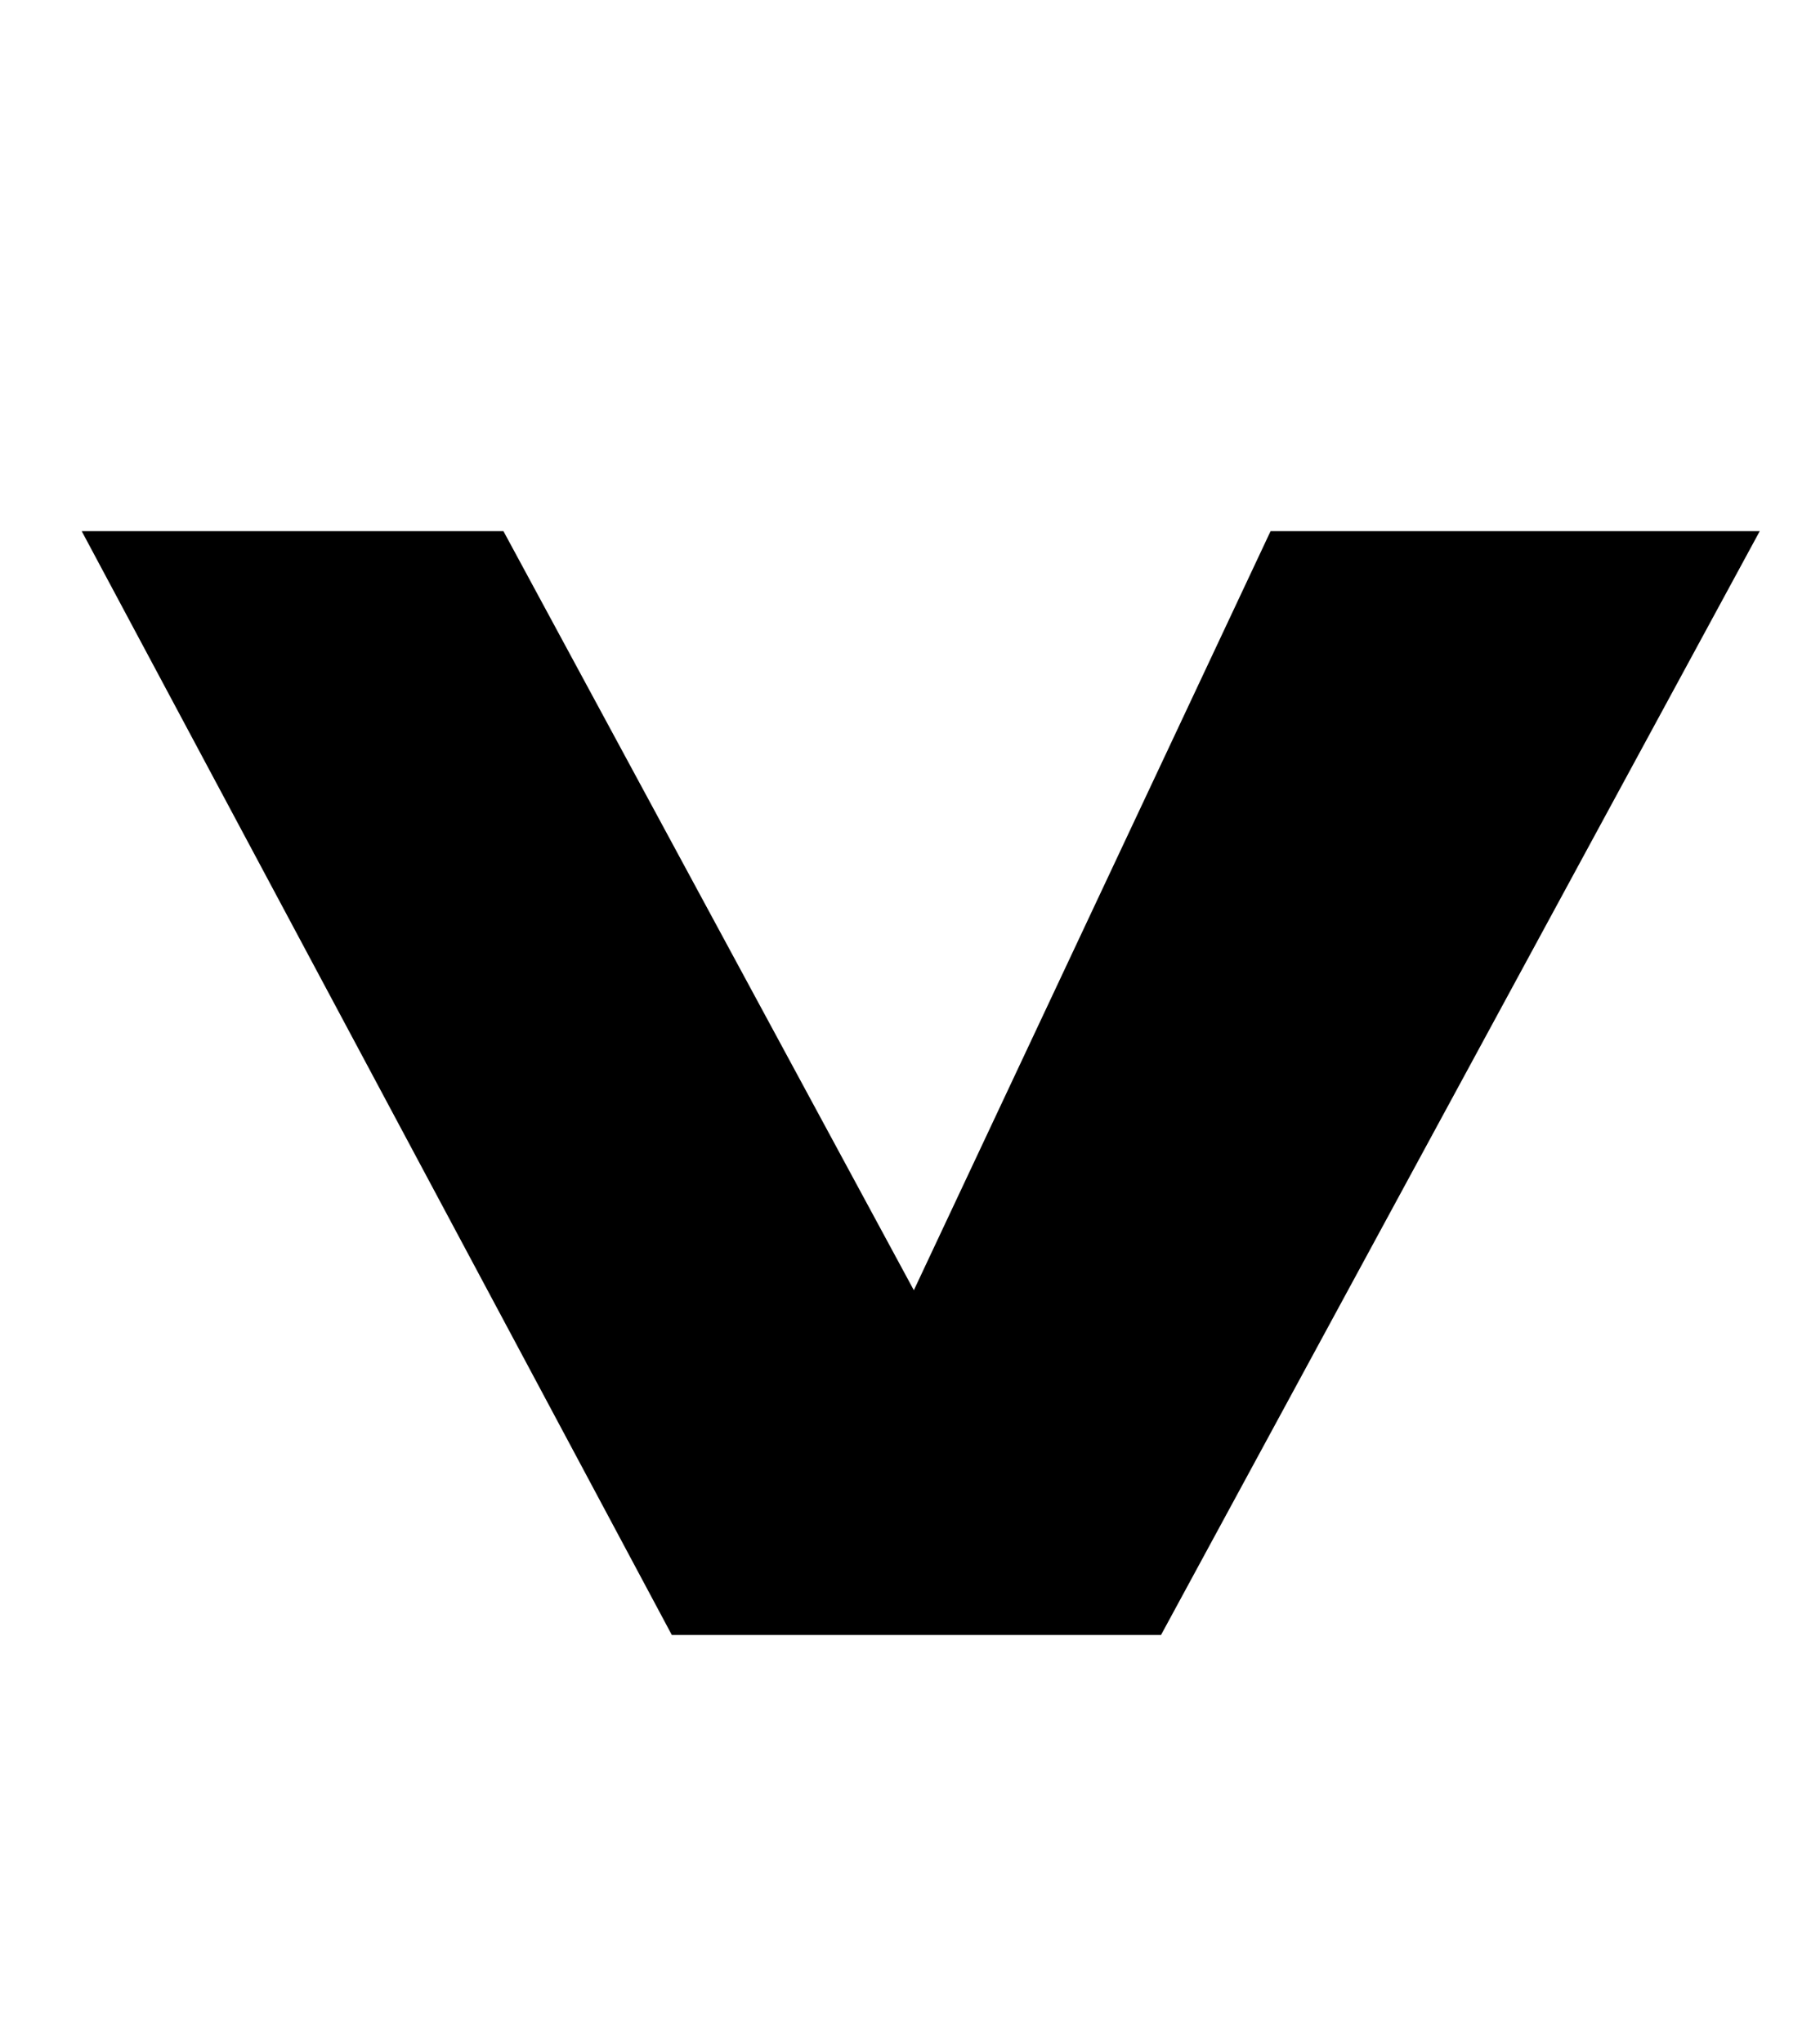 <?xml version="1.0" standalone="no"?>
<!DOCTYPE svg PUBLIC "-//W3C//DTD SVG 1.1//EN" "http://www.w3.org/Graphics/SVG/1.1/DTD/svg11.dtd" >
<svg xmlns="http://www.w3.org/2000/svg" xmlns:xlink="http://www.w3.org/1999/xlink" version="1.1" viewBox="-10 0 891 1000">
   <path fill="currentColor"
d="M30 260l288.902 540.343h21.877h195.723h21.879l293.119 -540.343h-239.479l-174.641 371.578l-200.922 -371.578h-206.459z" />
</svg>
